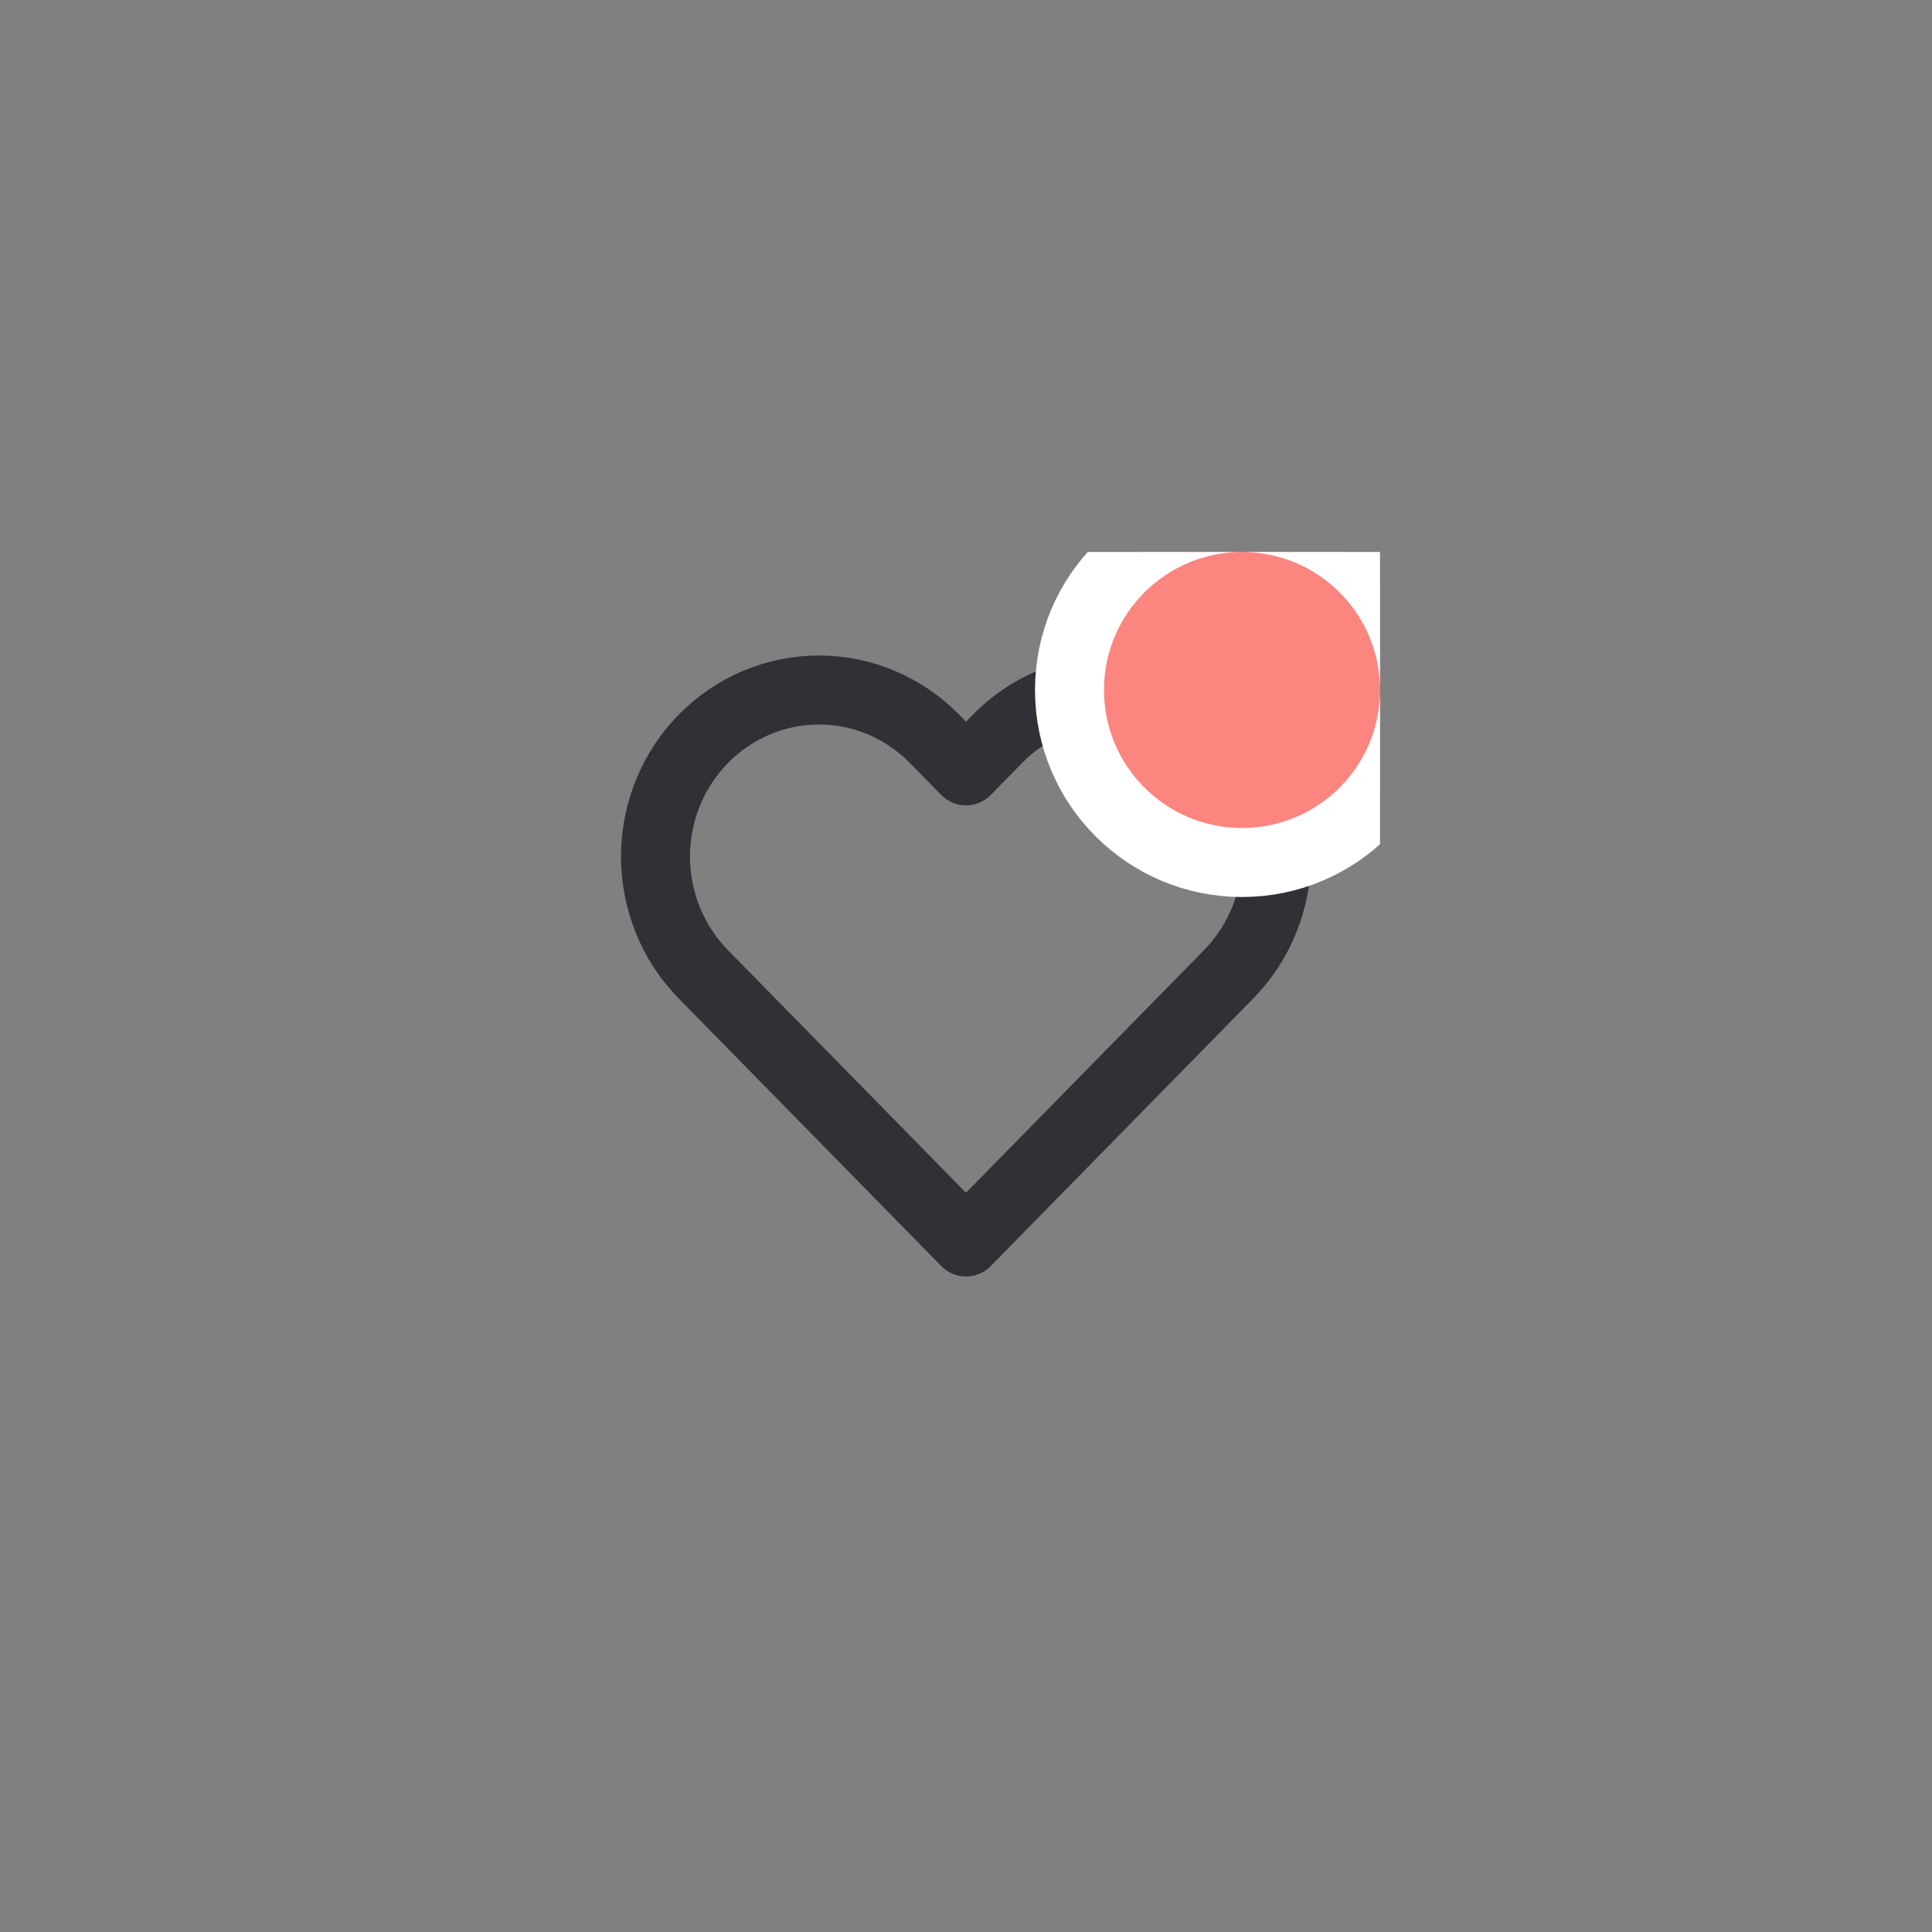 <svg width="56" height="56" viewBox="0 0 56 56" fill="none" xmlns="http://www.w3.org/2000/svg">
<rect x="0" y="0" width="56" height="56" fill="#808080" stroke="none"/>
<g clip-path="url(#clip0_6017_3413)">
<path d="M35.612 21.415C35.172 20.966 34.65 20.61 34.075 20.368C33.501 20.125 32.884 20 32.262 20C31.64 20 31.024 20.125 30.449 20.368C29.875 20.61 29.352 20.966 28.913 21.415L28 22.345L27.087 21.415C26.199 20.509 24.994 20 23.737 20C22.481 20 21.276 20.509 20.387 21.415C19.499 22.32 19 23.548 19 24.828C19 26.109 19.499 27.337 20.387 28.242L21.3 29.172L28 36L34.699 29.172L35.612 28.242C36.052 27.794 36.401 27.262 36.639 26.676C36.877 26.09 37 25.462 37 24.828C37 24.194 36.877 23.566 36.639 22.981C36.401 22.395 36.052 21.863 35.612 21.415V21.415Z" stroke="#313037" stroke-width="2" stroke-linecap="round" stroke-linejoin="round"/>
<circle cx="36" cy="20" r="5" fill="#FC857F" stroke="white" stroke-width="2"/>
</g>
<defs>
<clipPath id="clip0_6017_3413">
<rect width="24" height="24" fill="white" transform="translate(16 16)"/>
</clipPath>
</defs>
</svg>
